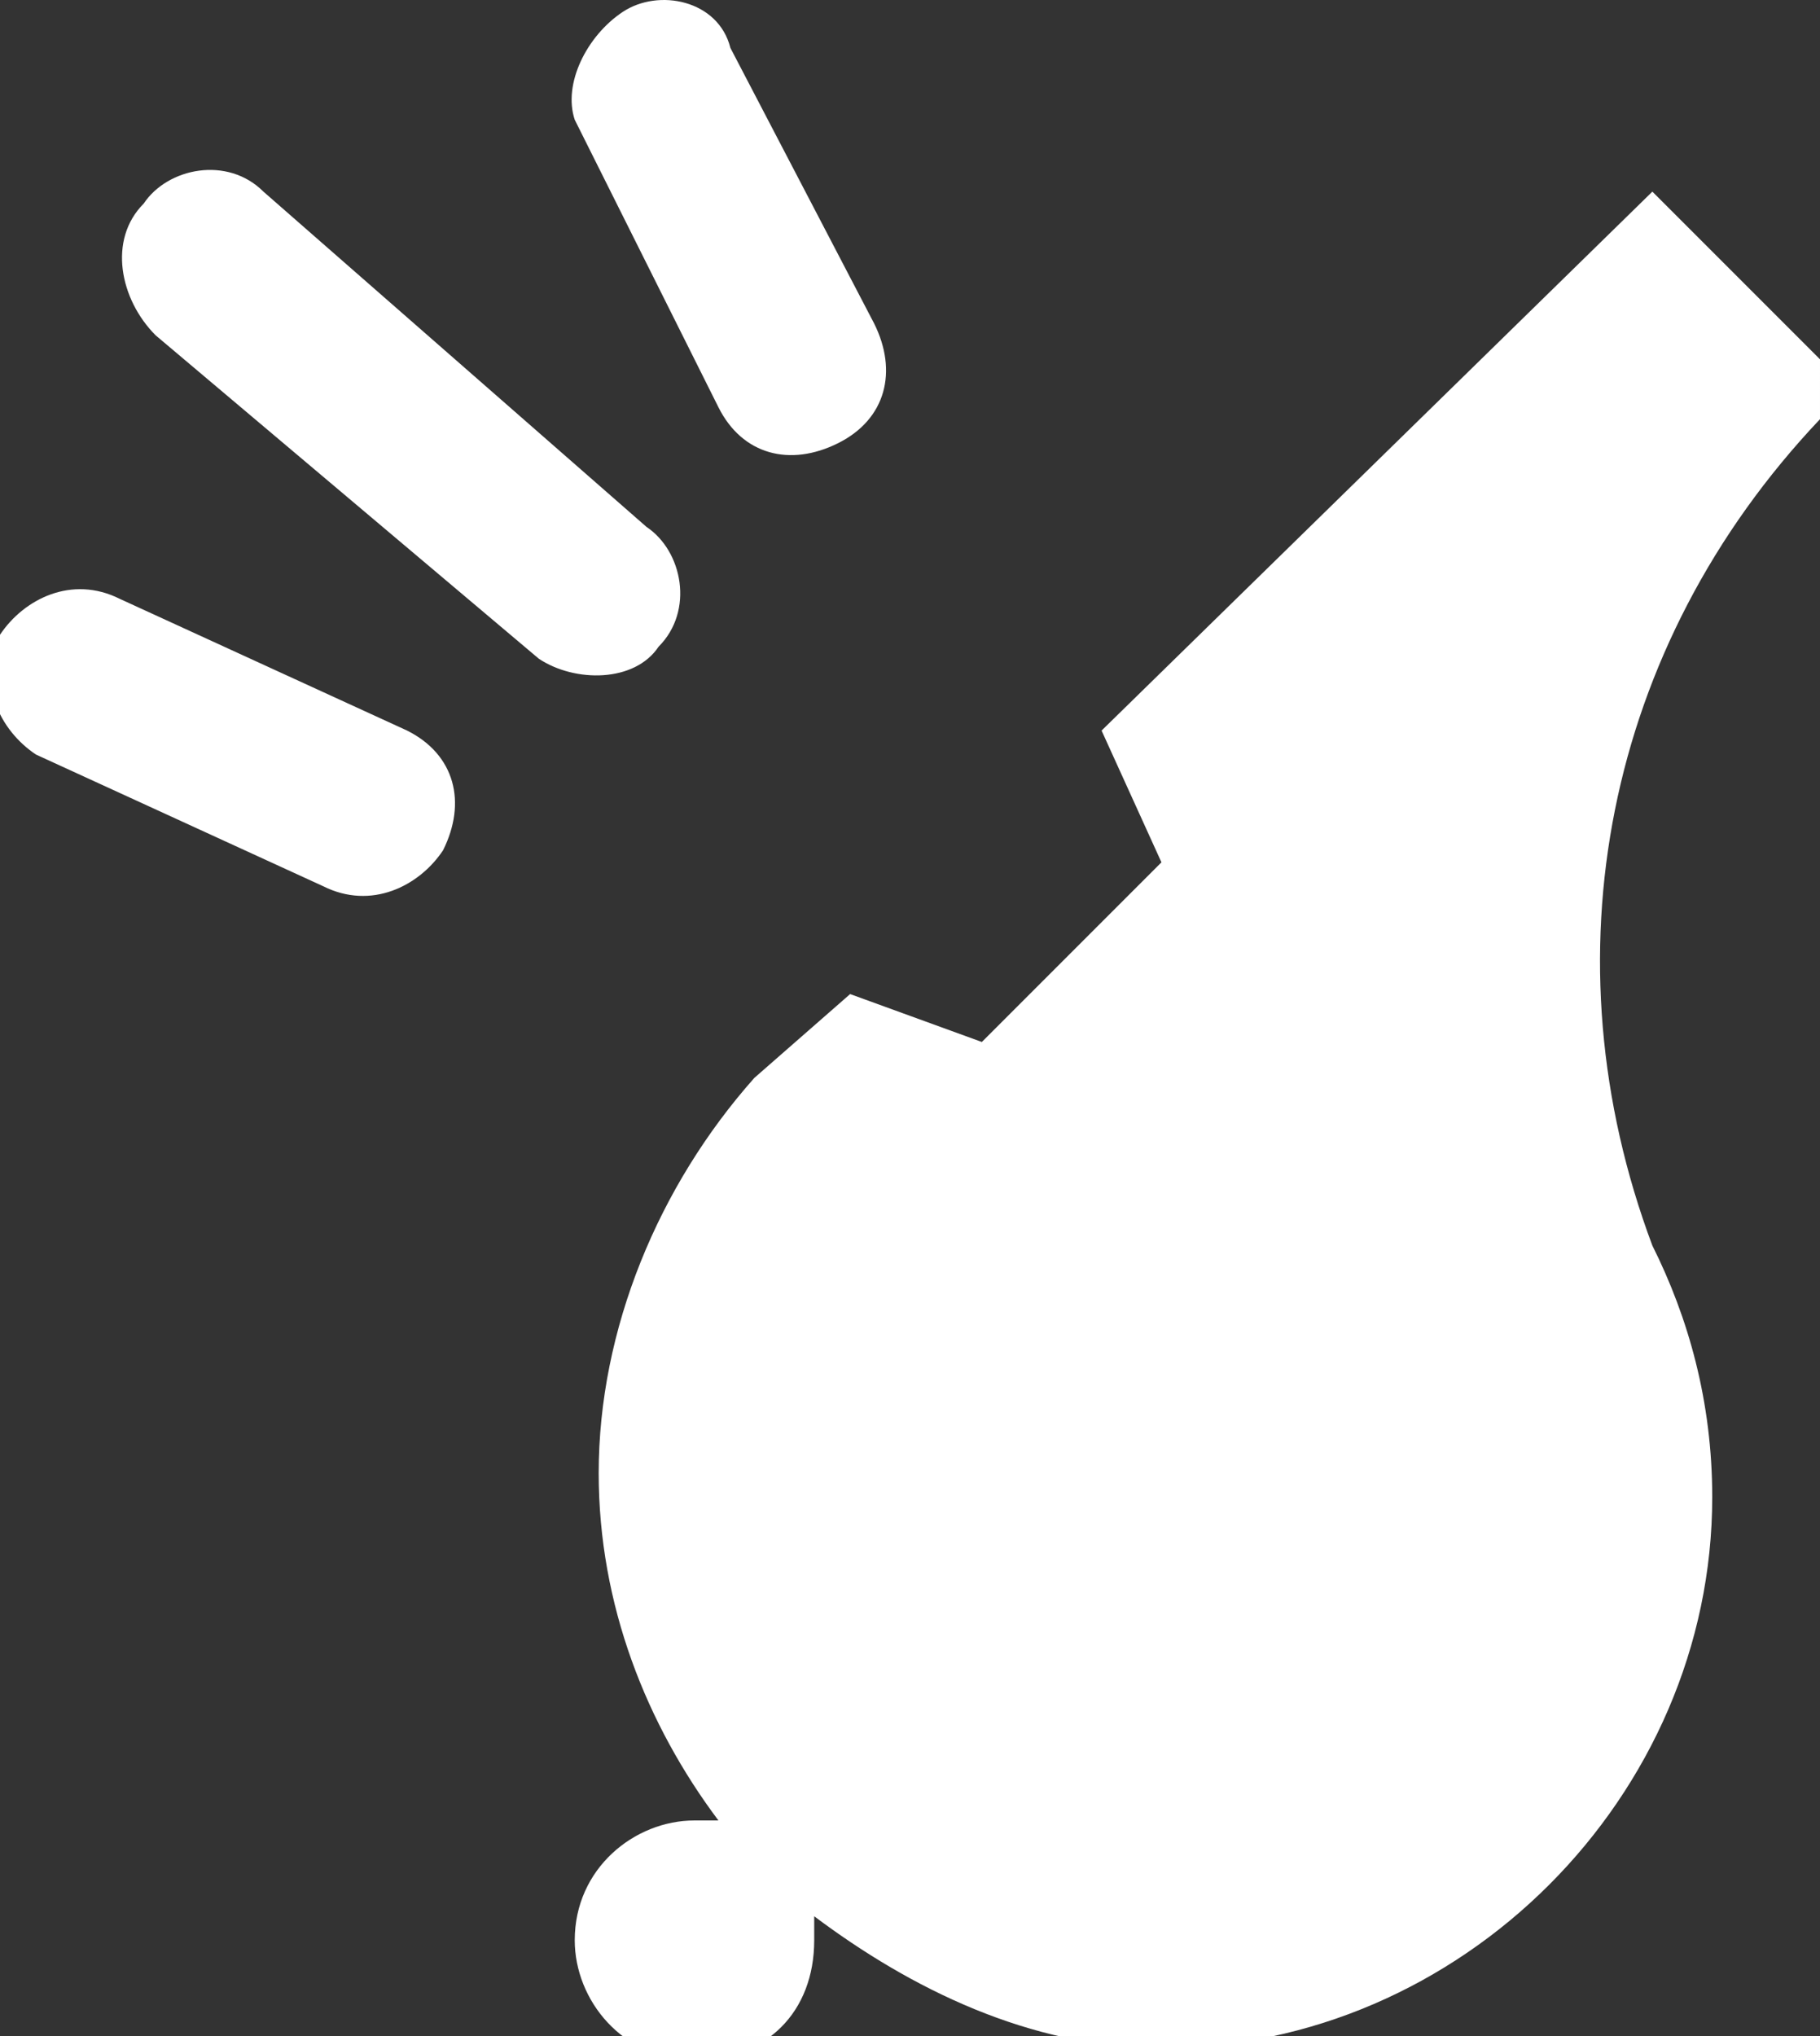 <svg version="1" xmlns="http://www.w3.org/2000/svg" viewBox="0 0 15.2 17"><rect x="0" y="0" width="15.2" height="17" fill="#333333" stroke="none"/><path fill="#fff" d="M15.2 3l-1.4-1.4-4.6 4.5.5 1.1-1.5 1.5-1.1-.4-.8.7c-.8.9-1.3 2.1-1.3 3.3 0 1.1.4 2.1 1 2.9h-.2c-.5 0-1 .4-1 1 0 .5.4 1 1 1s1-.4 1-1V16c.8.6 1.8 1.1 2.9 1.1 2.5 0 4.6-2.1 4.6-4.6 0-.8-.2-1.5-.5-2.1-.9-2.4-.4-5 1.4-6.9V3zM5.5 5.4c.3-.3.2-.8-.1-1L2.2 1.6c-.3-.3-.8-.2-1 .1-.3.3-.2.8.1 1.1l3.2 2.7c.3.2.8.2 1-.1zM6 3.4c.2.4.6.5 1 .3s.5-.6.3-1L6.1.4C6 0 5.5-.1 5.2.1s-.5.6-.4.9L6 3.4zM3.4 6.1L1 5c-.4-.2-.8 0-1 .3-.2.4 0 .8.3 1l2.4 1.1c.4.2.8 0 1-.3.2-.4.1-.8-.3-1z"/></svg>